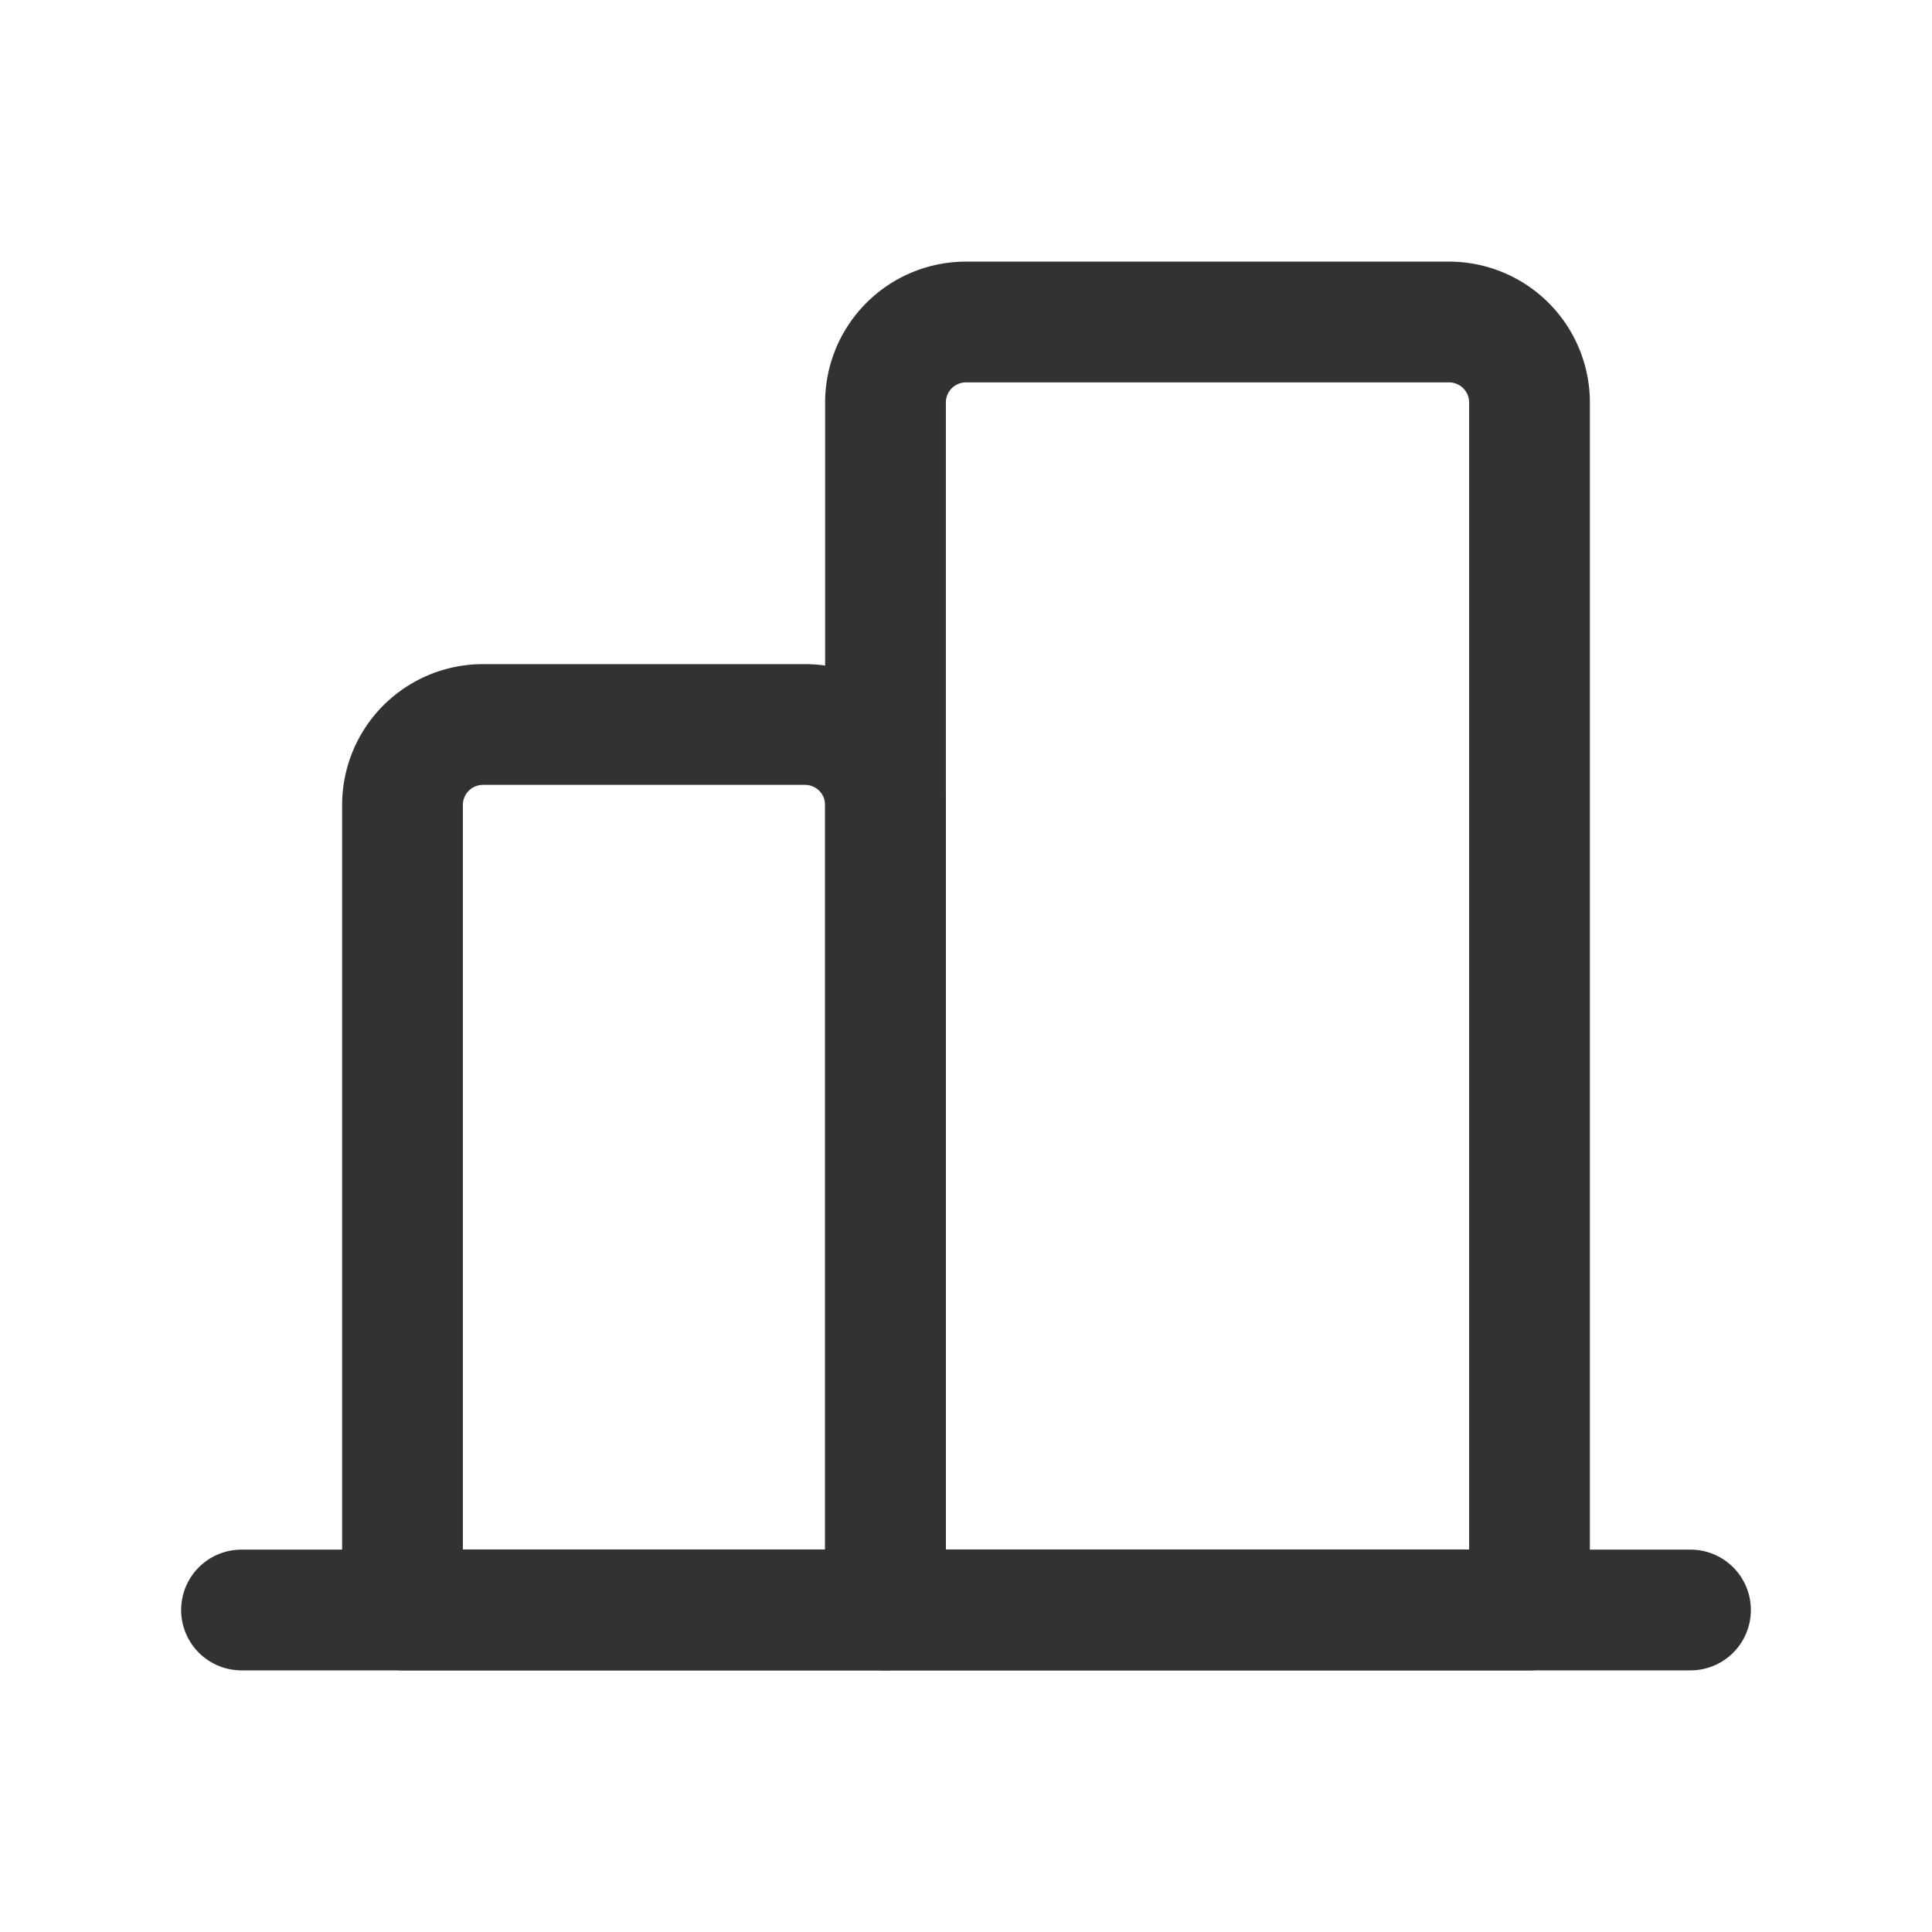 <svg xmlns="http://www.w3.org/2000/svg" viewBox="0 0 24 24"><path d="M6,9h4a1,1,0,0,1,1,1V20a0,0,0,0,1,0,0H5a0,0,0,0,1,0,0V10A1,1,0,0,1,6,9Z" fill="none" stroke="#323232" stroke-linecap="round" stroke-linejoin="round" stroke-width="1.5"/><path d="M12,4h6a1,1,0,0,1,1,1V20a0,0,0,0,1,0,0H11a0,0,0,0,1,0,0V5A1,1,0,0,1,12,4Z" fill="none" stroke="#323232" stroke-linecap="round" stroke-linejoin="round" stroke-width="1.5"/><line x1="21" y1="20" x2="3" y2="20" fill="none" stroke="#323232" stroke-linecap="round" stroke-linejoin="round" stroke-width="1.5"/><path d="M0,24V0H24V24Z" fill="none"/></svg>